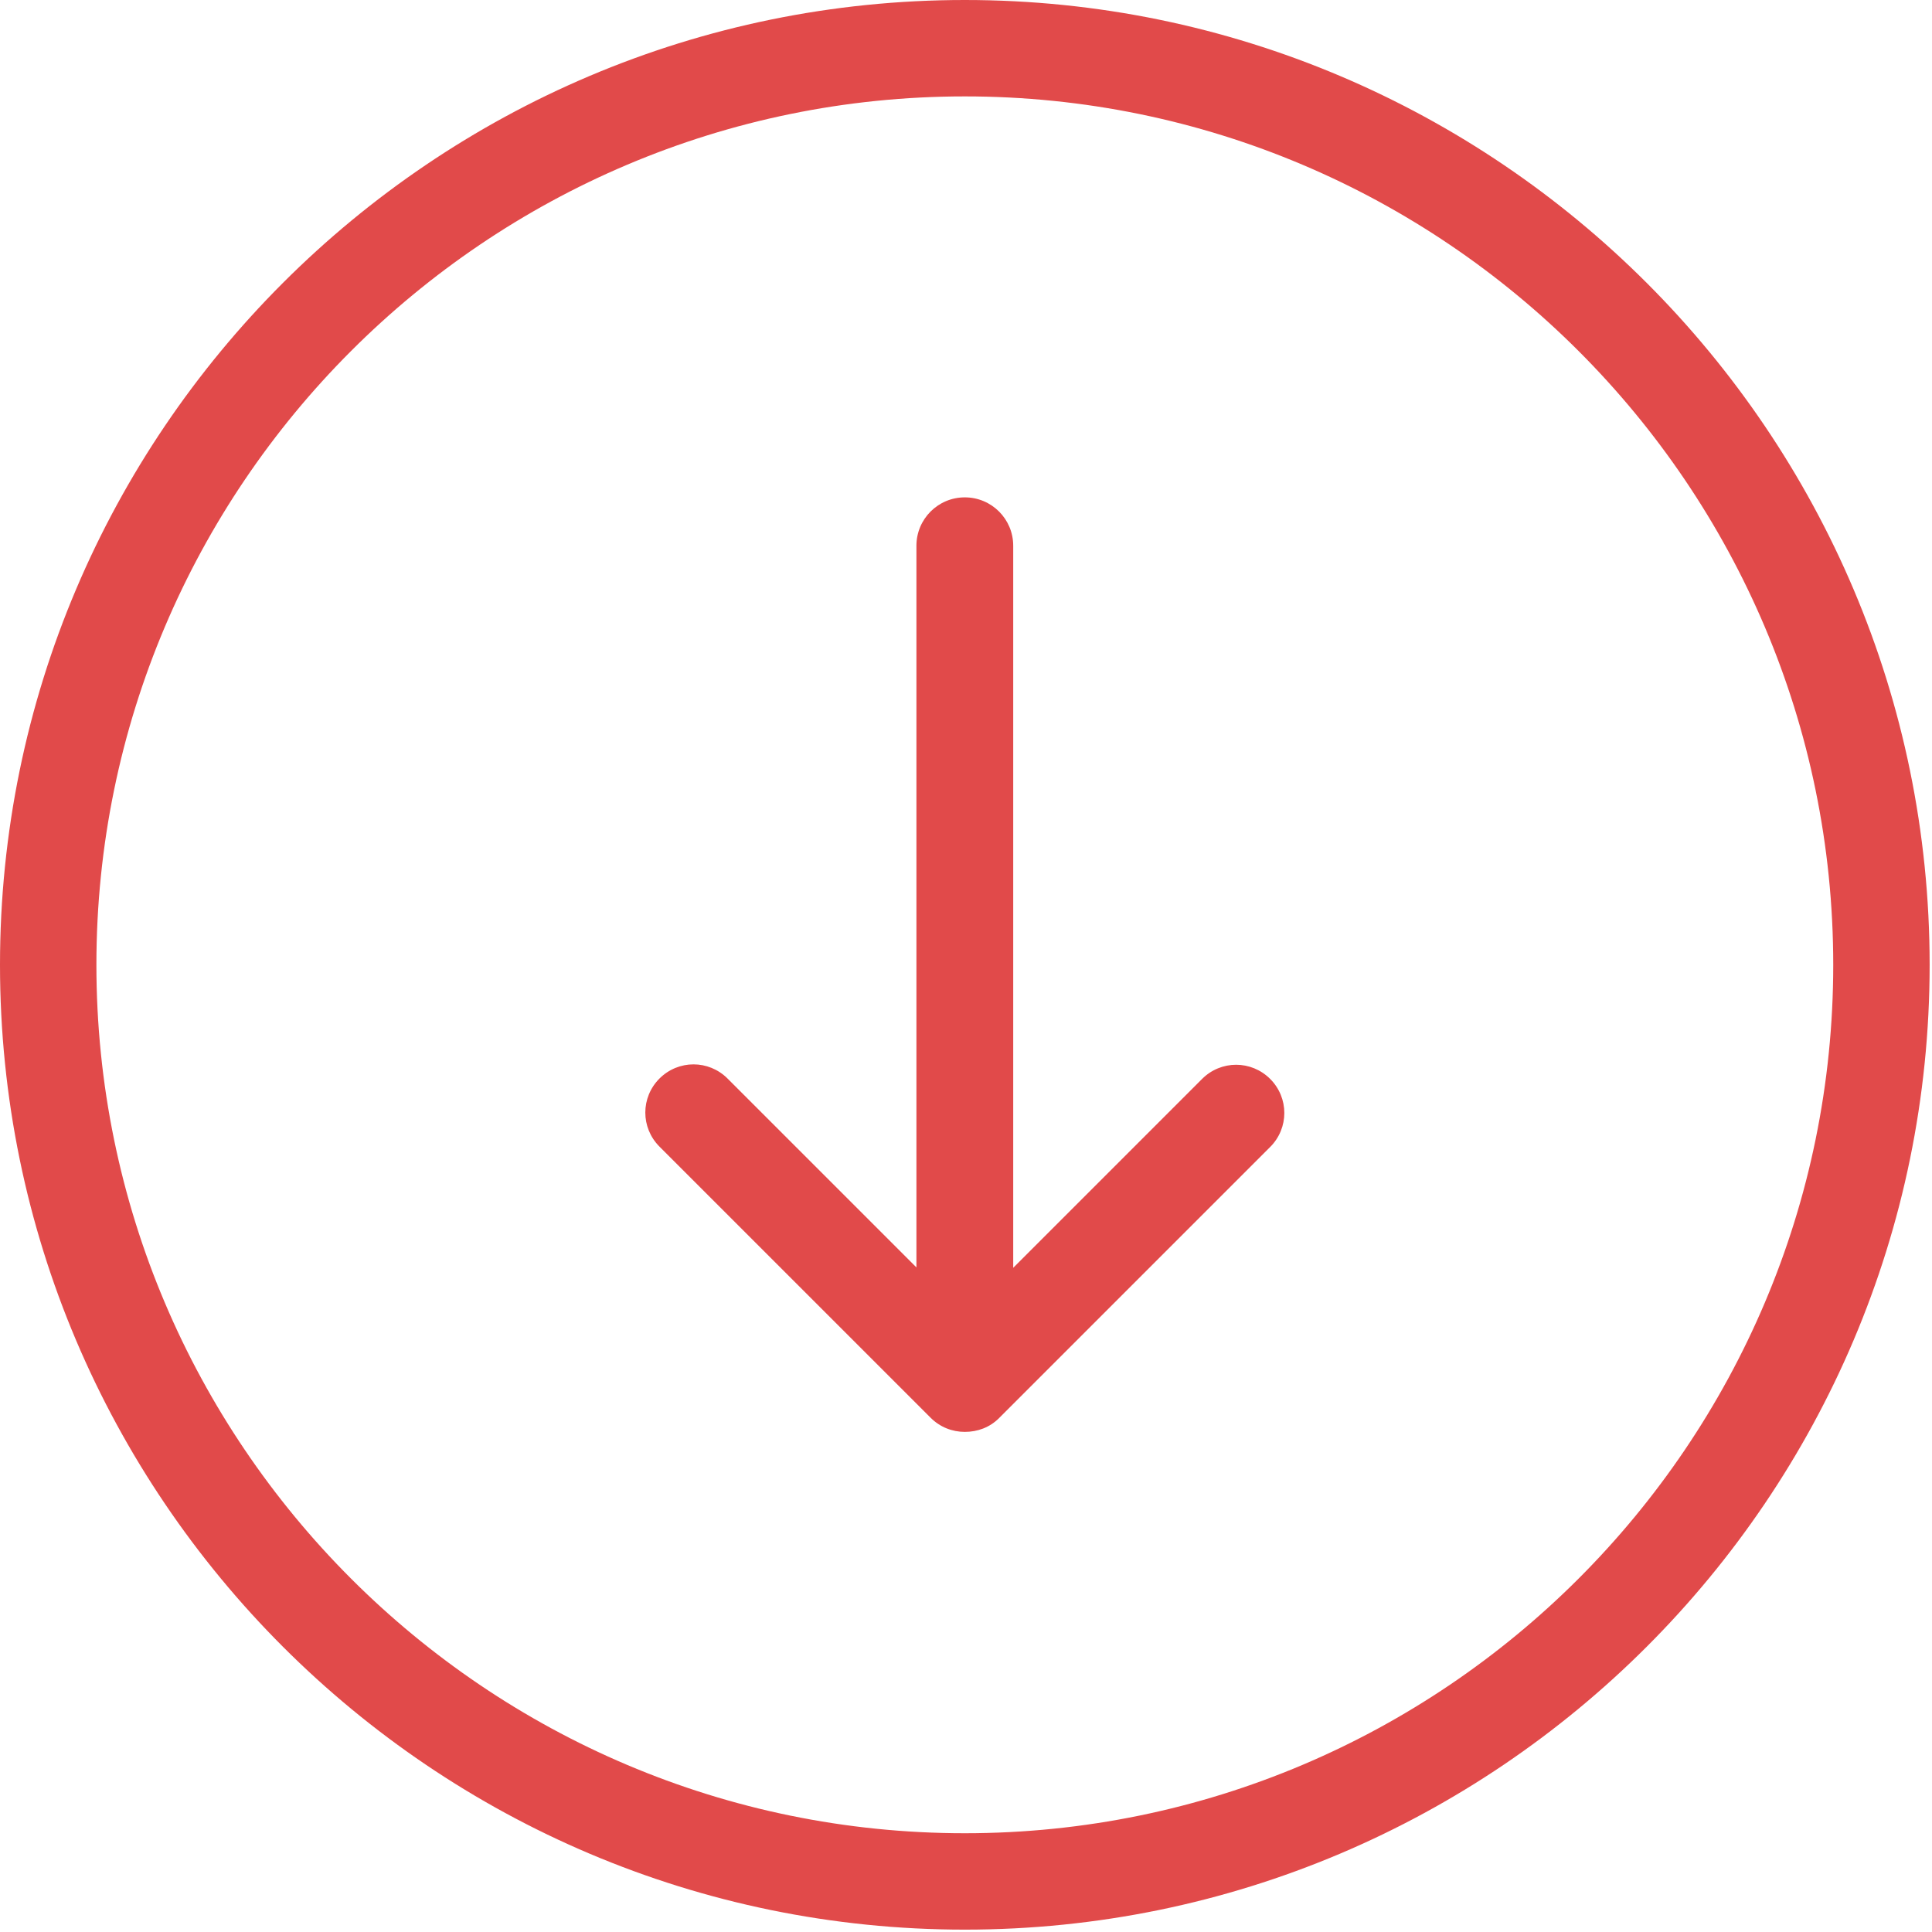 <svg width="491" height="491" viewBox="0 0 491 491" fill="none" xmlns="http://www.w3.org/2000/svg">
<g clip-path="url(#clip0_284_2)">
<path d="M490.4 245.2C490.4 110 380.4 0 245.2 0C110 0 0 110 0 245.2C0 380.4 110 490.4 245.2 490.4C380.4 490.4 490.4 380.4 490.4 245.2ZM24.5 245.2C24.5 123.5 123.5 24.5 245.2 24.5C366.9 24.5 465.9 123.5 465.9 245.2C465.9 366.9 366.9 465.9 245.2 465.9C123.5 465.9 24.5 366.9 24.5 245.2Z" fill="#E14A4A"/>
<path d="M253.9 360.4L322.8 291.5C327.6 286.7 327.6 279 322.8 274.2C318 269.4 310.3 269.4 305.5 274.2L257.5 322.2V138.7C257.5 131.9 252 126.4 245.2 126.4C238.4 126.4 232.9 131.9 232.9 138.7V322.1L184.9 274.1C180.1 269.3 172.4 269.3 167.6 274.1C162.8 278.9 162.8 286.6 167.6 291.4L236.5 360.3C238.9 362.7 242 363.9 245.2 363.9C248.4 363.9 251.5 362.8 253.9 360.4Z" fill="#E14A4A"/>
</g>
<defs>
<clipPath id="clip0_284_2">
<rect width="490.4" height="490.4" fill="white"/>
</clipPath>
</defs>
</svg>
